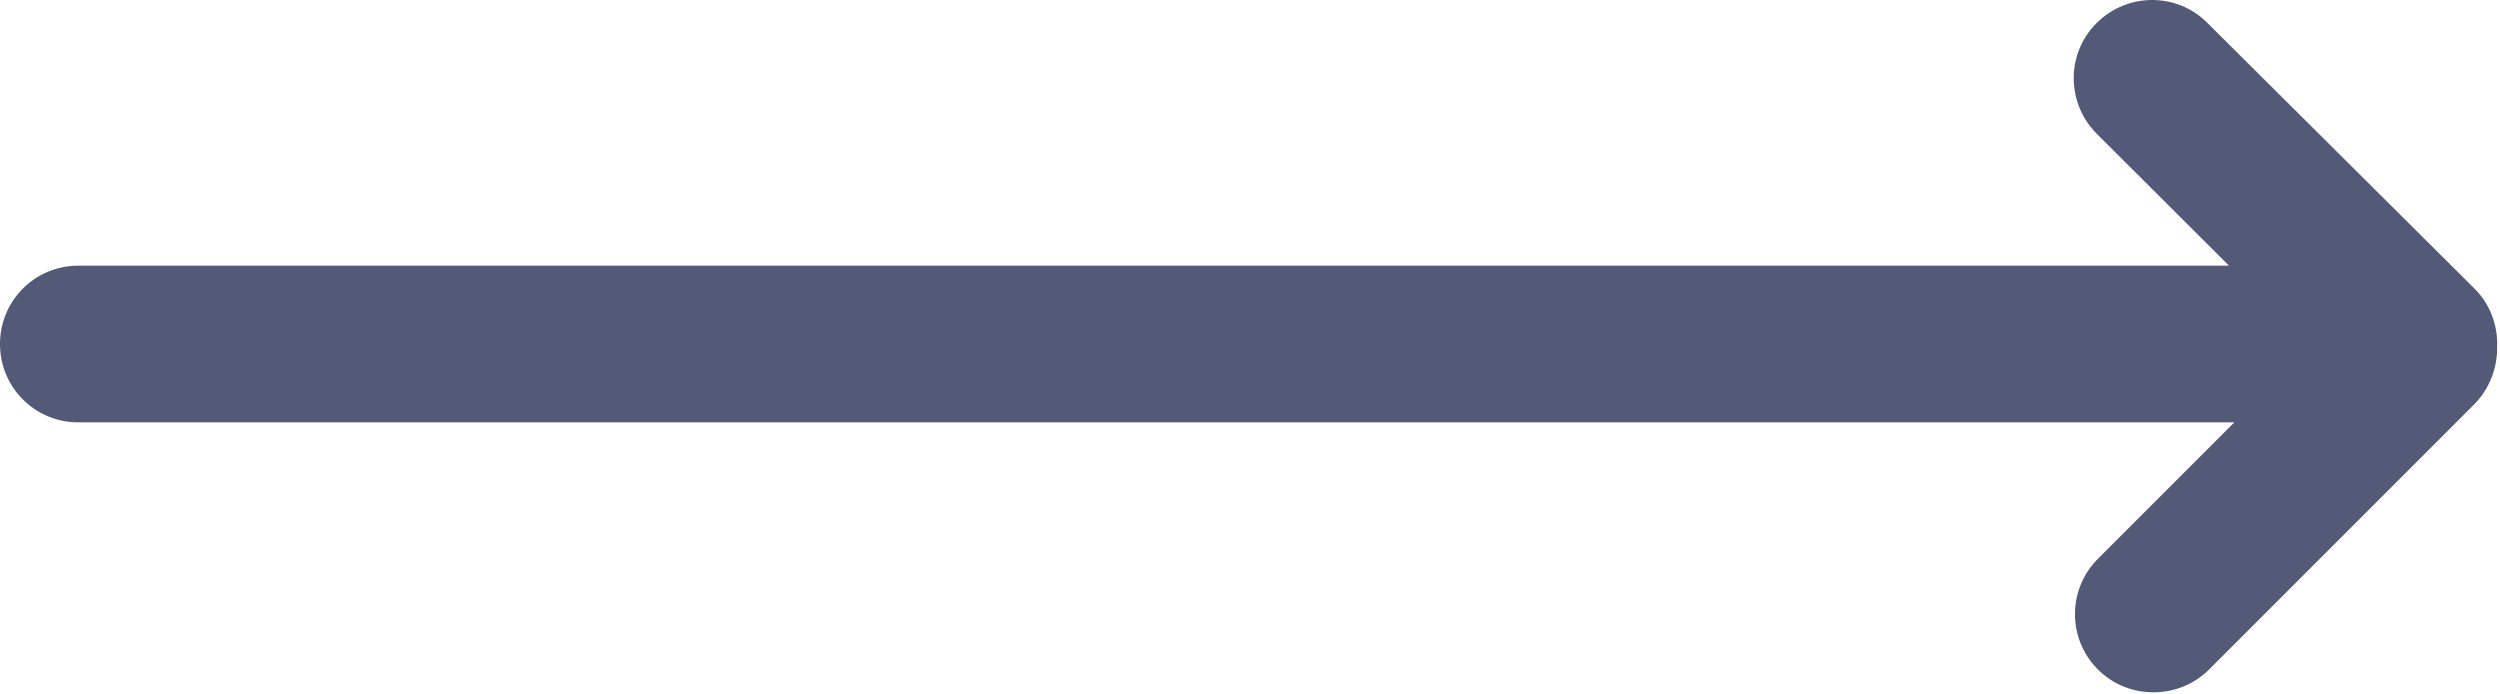 <svg width="702" height="195" viewBox="0 0 702 195" fill="none" xmlns="http://www.w3.org/2000/svg">
<path d="M701.2 97.3C701.4 91.3 699.2 85.3 694.7 80.9L619.8 6.4C611.2 -2.2 597.3 -2.1 588.7 6.5C580.1 15.1 580.2 29 588.8 37.6L625.9 74.6H22C9.8 74.6 0 84.4 0 96.6C0 108.8 9.8 118.6 22 118.6H627.4L589.1 156.9C580.5 165.5 580.5 179.4 589.1 188C593.4 192.3 599 194.4 604.7 194.4C610.3 194.4 616 192.3 620.3 188L694.8 113.5C699.2 109 701.3 103.1 701.2 97.3Z" fill="#535a77"/>
</svg>
